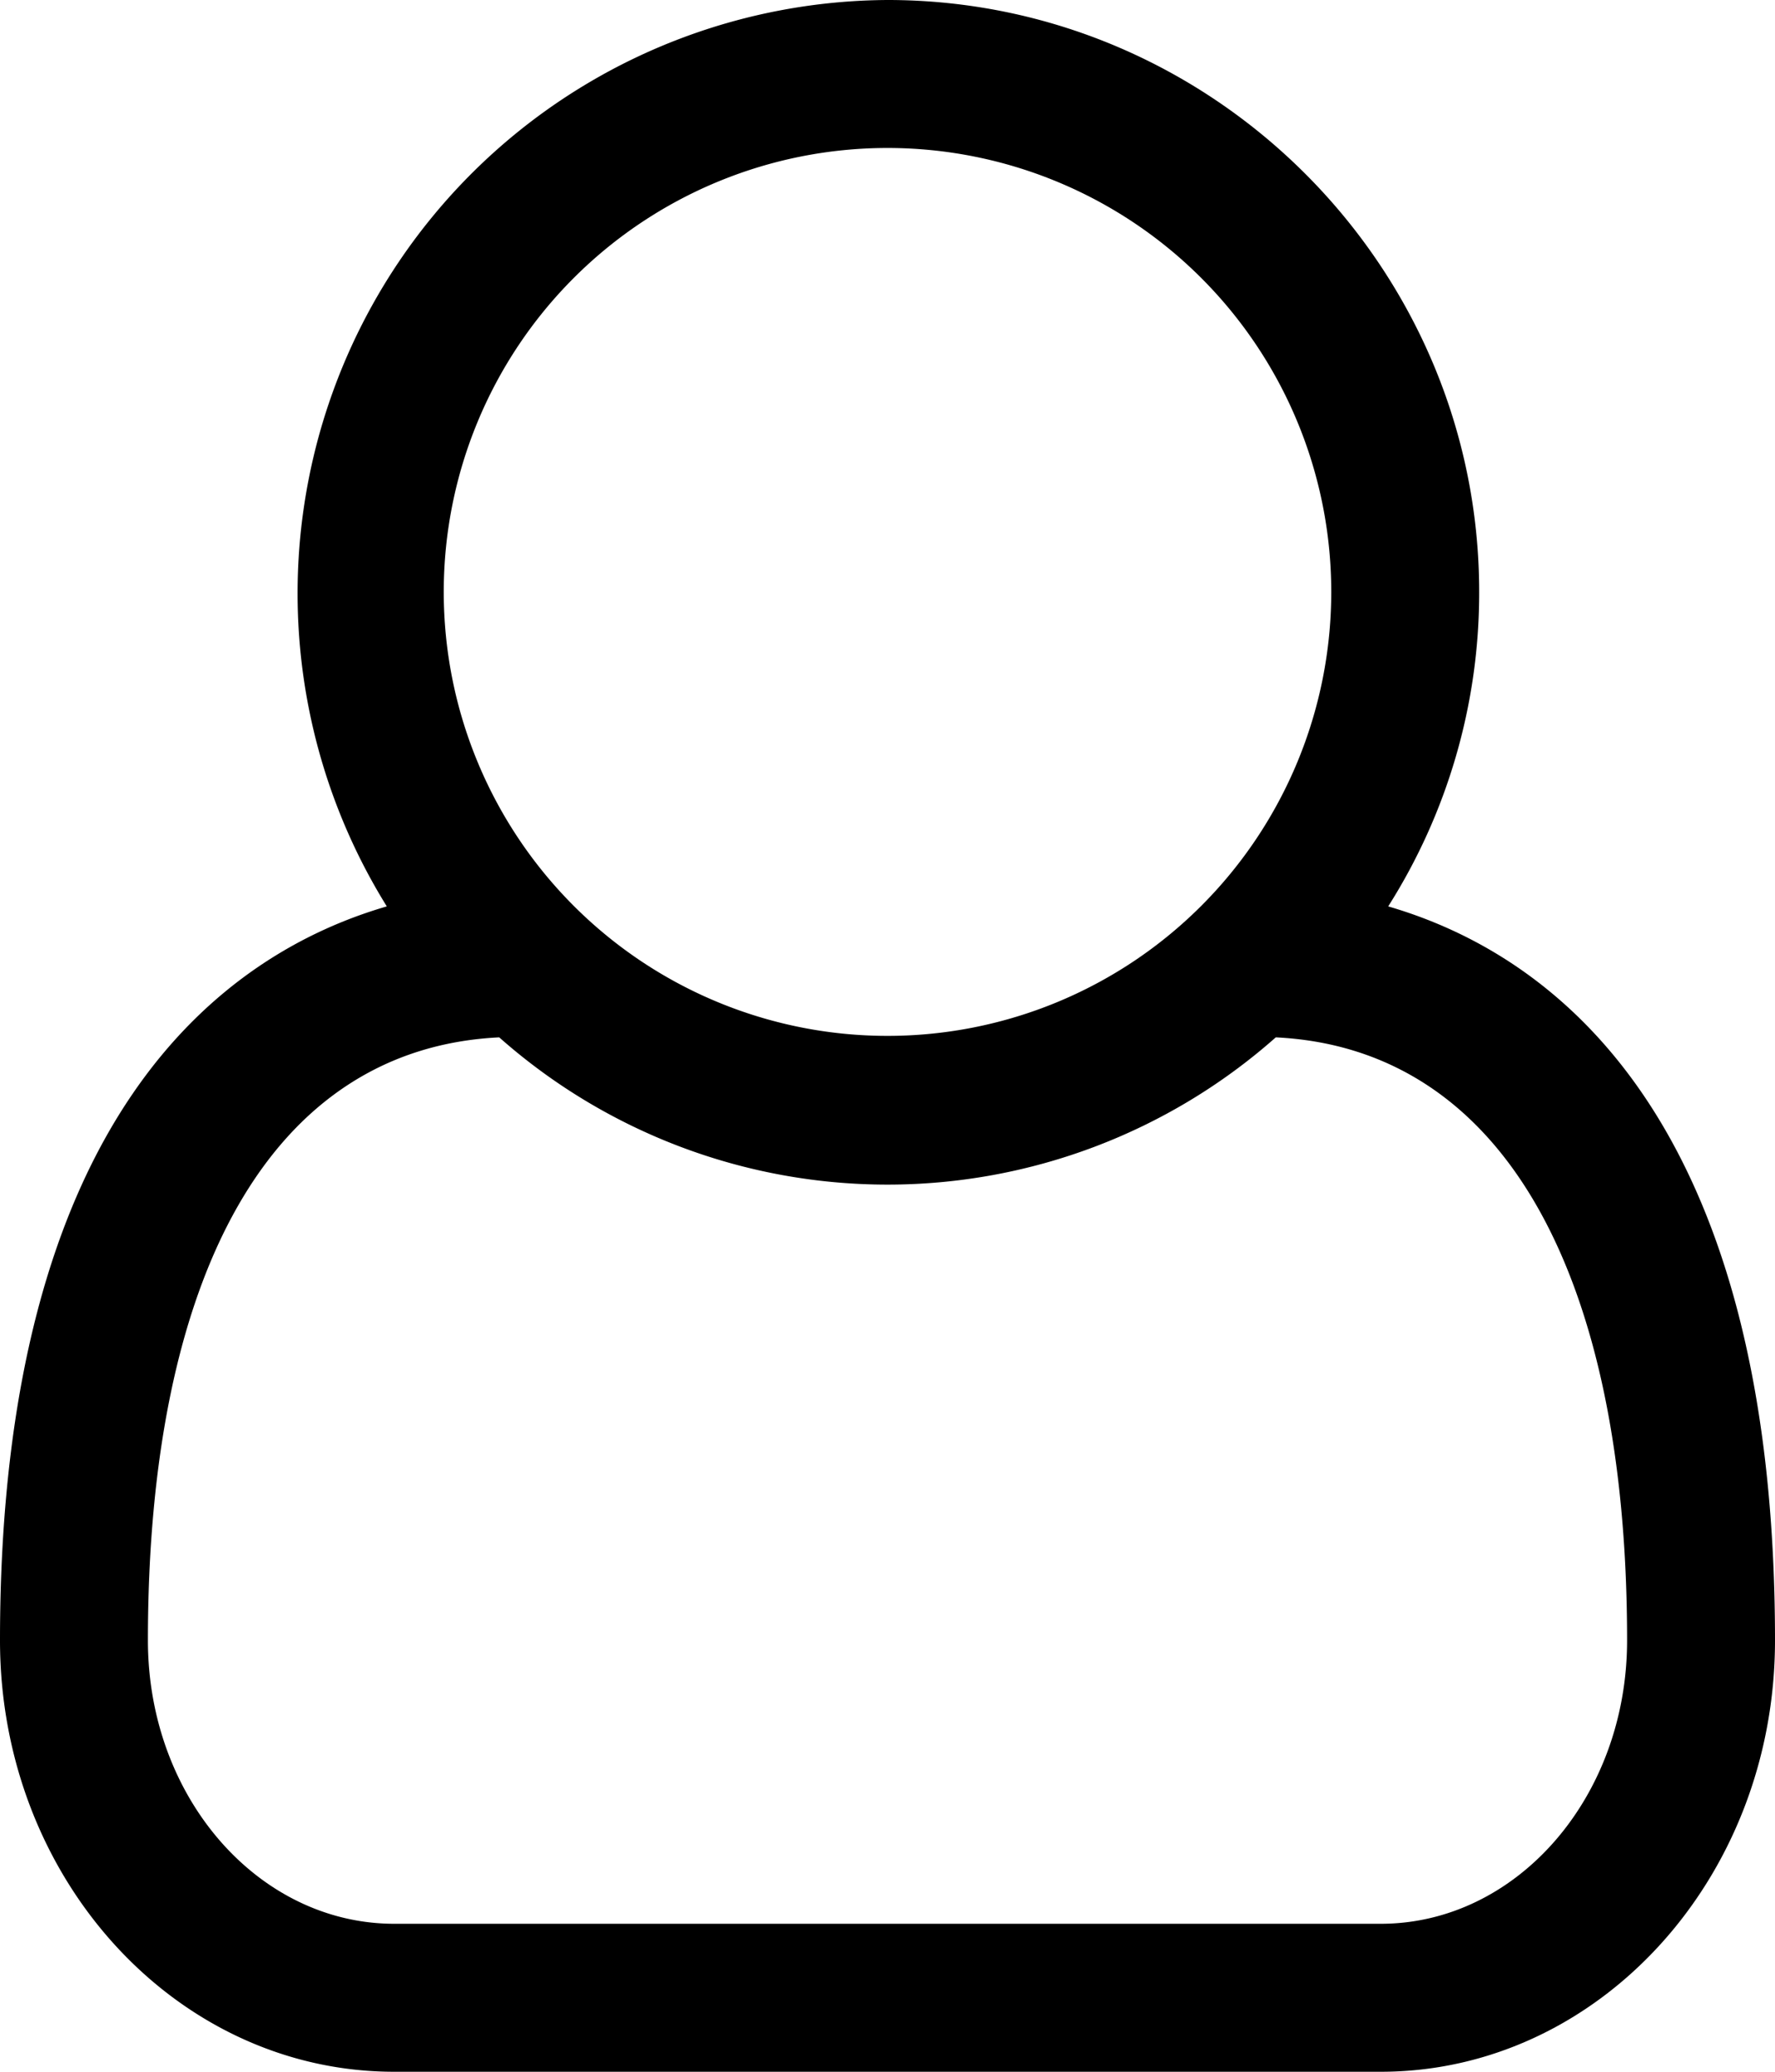 <svg xmlns="http://www.w3.org/2000/svg" viewBox="0 0 24 28" id="icon"><path d="M18.77 12.25c2.2.64 5.23 2.81 5.23 9.92C24 25.4 21.6 28 18.67 28H5.33C2.39 28 0 25.4 0 22.17c0-7.1 3.03-9.28 5.23-9.92A8.02 8.02 0 0 1 12 0c4.4 0 8 3.6 8 8a7.91 7.91 0 0 1-1.23 4.25zM12 2a6 6 0 1 0 0 12 6 6 0 0 0 0-12zm6.67 24C20.5 26 22 24.3 22 22.17c0-4.92-1.66-8-4.75-8.15a7.92 7.92 0 0 1-10.5 0C3.65 14.17 2 17.25 2 22.17 2 24.3 3.5 26 5.33 26h13.34z"/></svg>